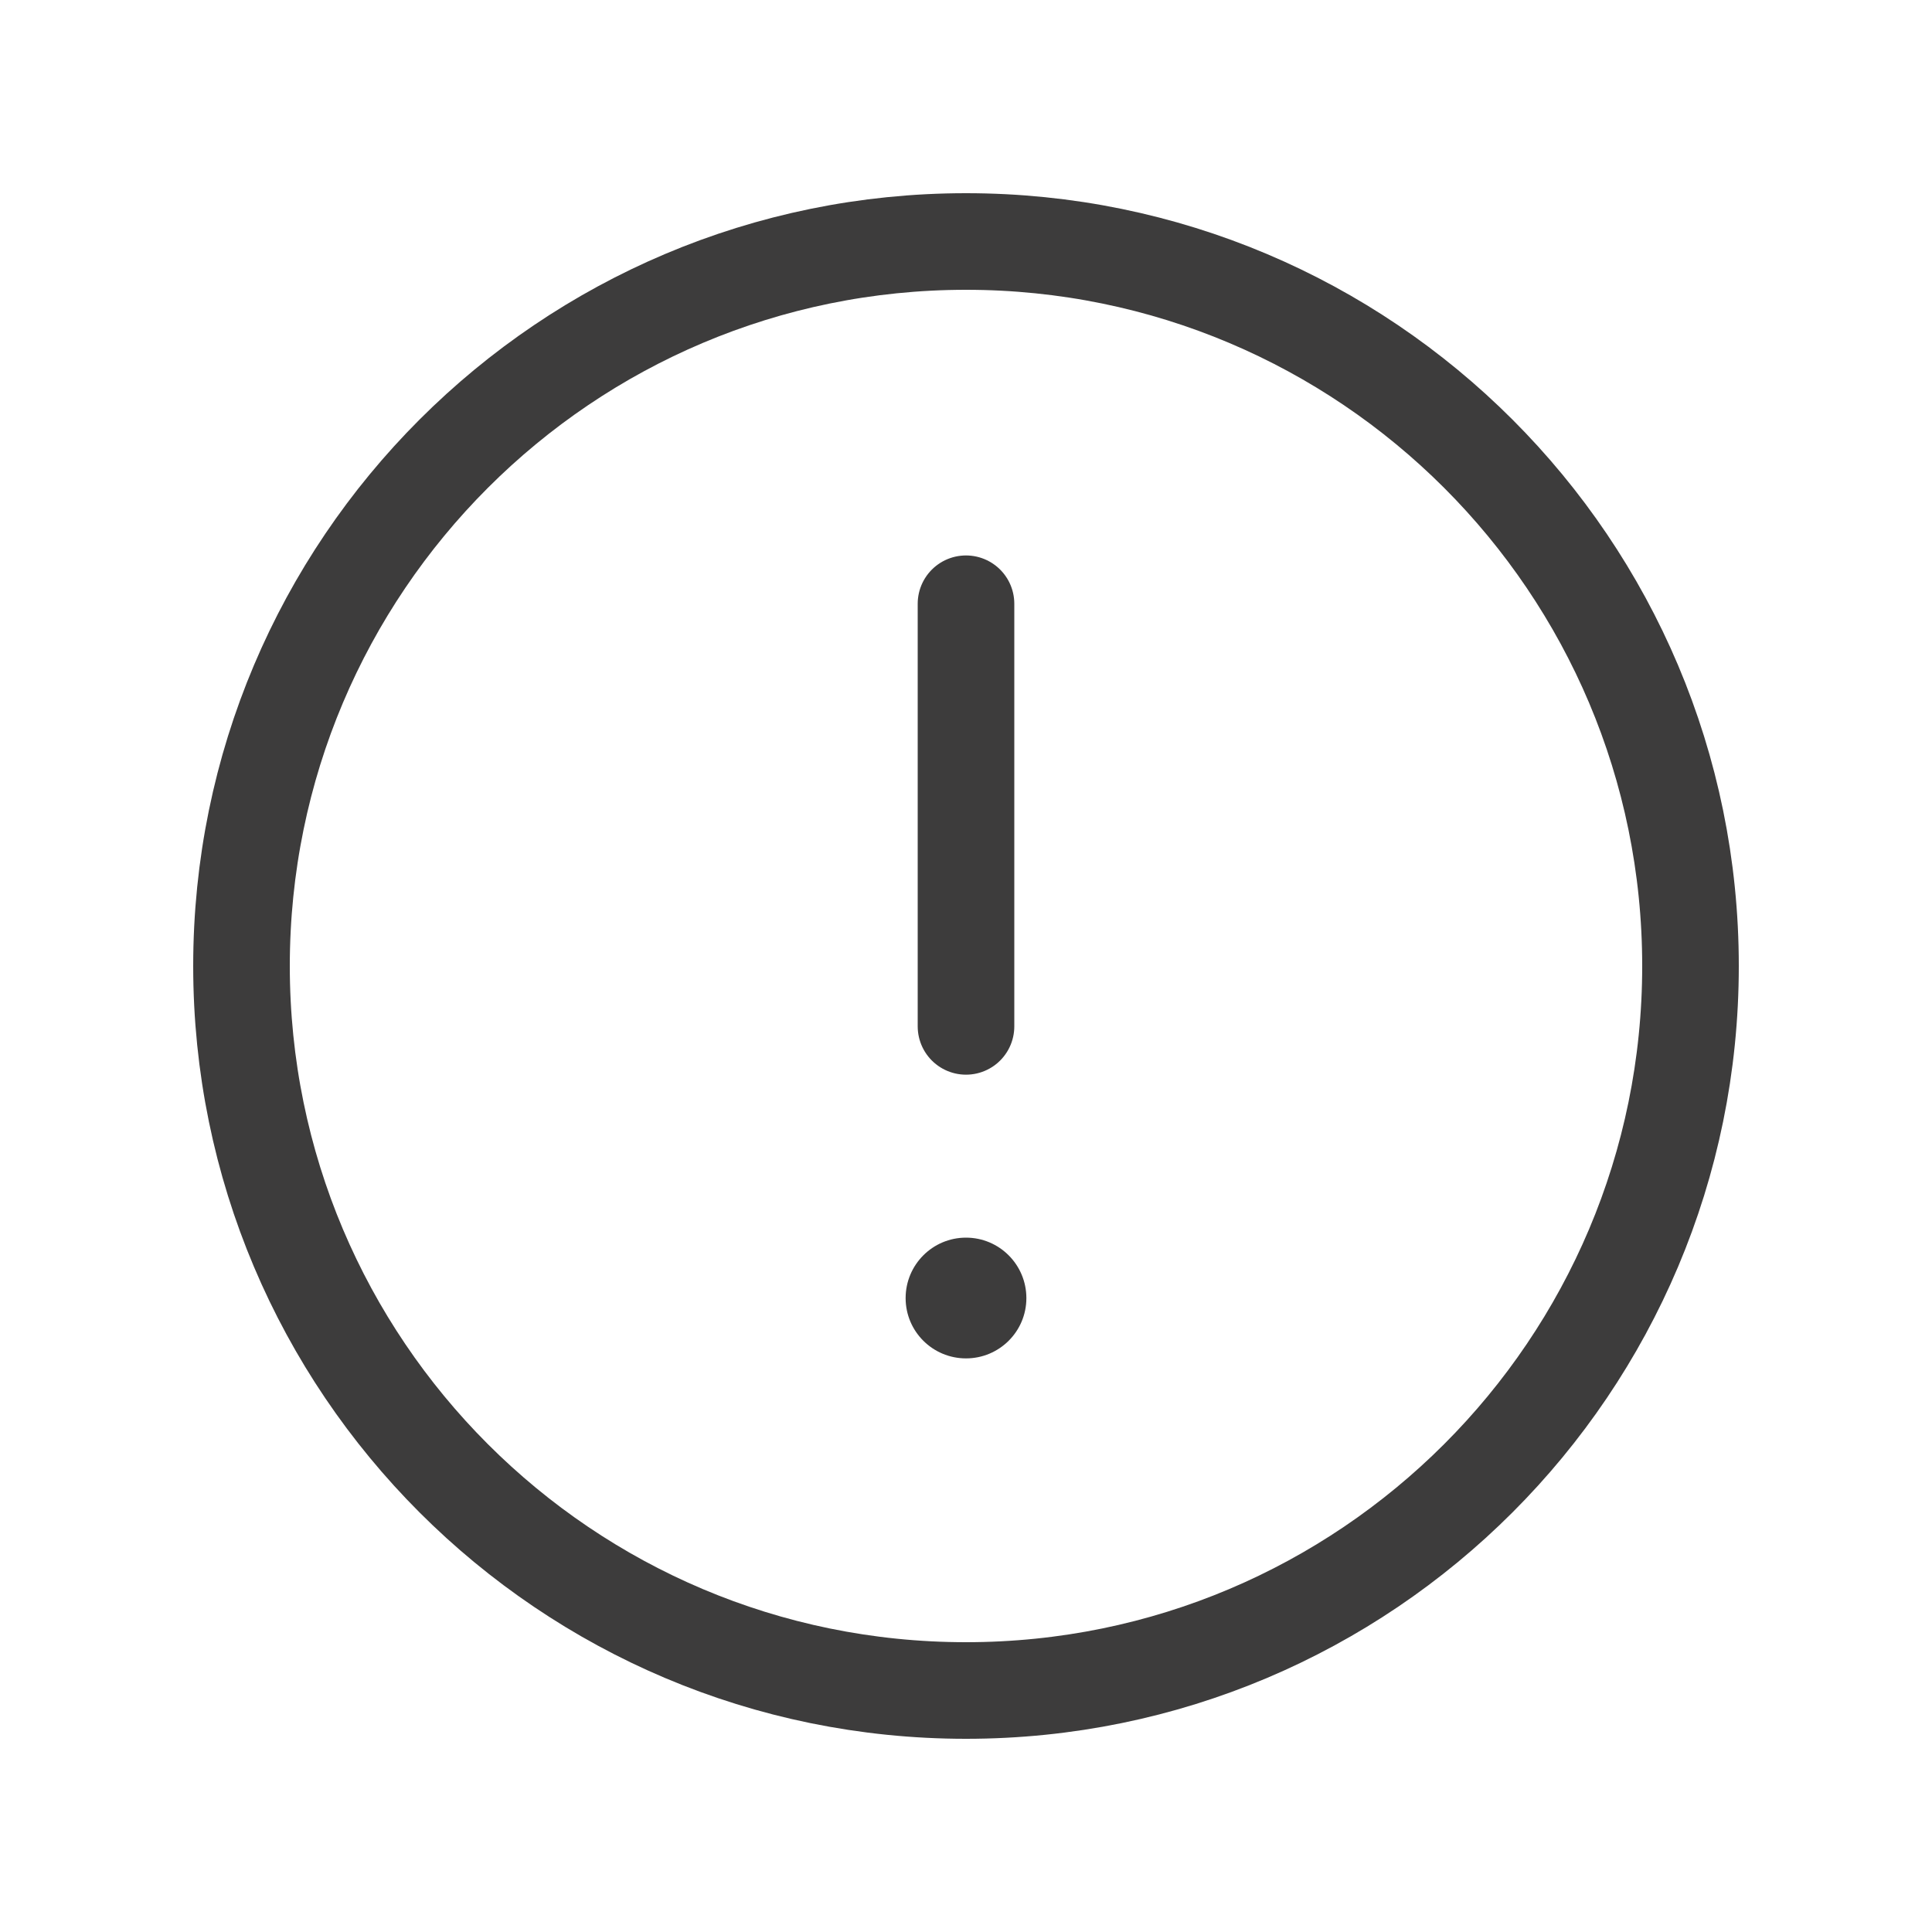 <svg width="20" height="20" viewBox="0 0 20 20" fill="none" xmlns="http://www.w3.org/2000/svg">
<path d="M10 17.5C14.142 17.5 17.5 14.142 17.5 10C17.5 5.858 14.142 2.5 10 2.5C5.858 2.5 2.5 5.858 2.5 10C2.5 14.142 5.858 17.5 10 17.5Z" stroke="#3D3C3C" stroke-linecap="round" stroke-linejoin="round"/>
<path d="M10 6.25V10.625" stroke="#3D3C3C" stroke-linecap="round" stroke-linejoin="round"/>
<path d="M10 14.062C10.345 14.062 10.625 13.783 10.625 13.438C10.625 13.092 10.345 12.812 10 12.812C9.655 12.812 9.375 13.092 9.375 13.438C9.375 13.783 9.655 14.062 10 14.062Z" fill="#3D3C3C"/>
</svg>
